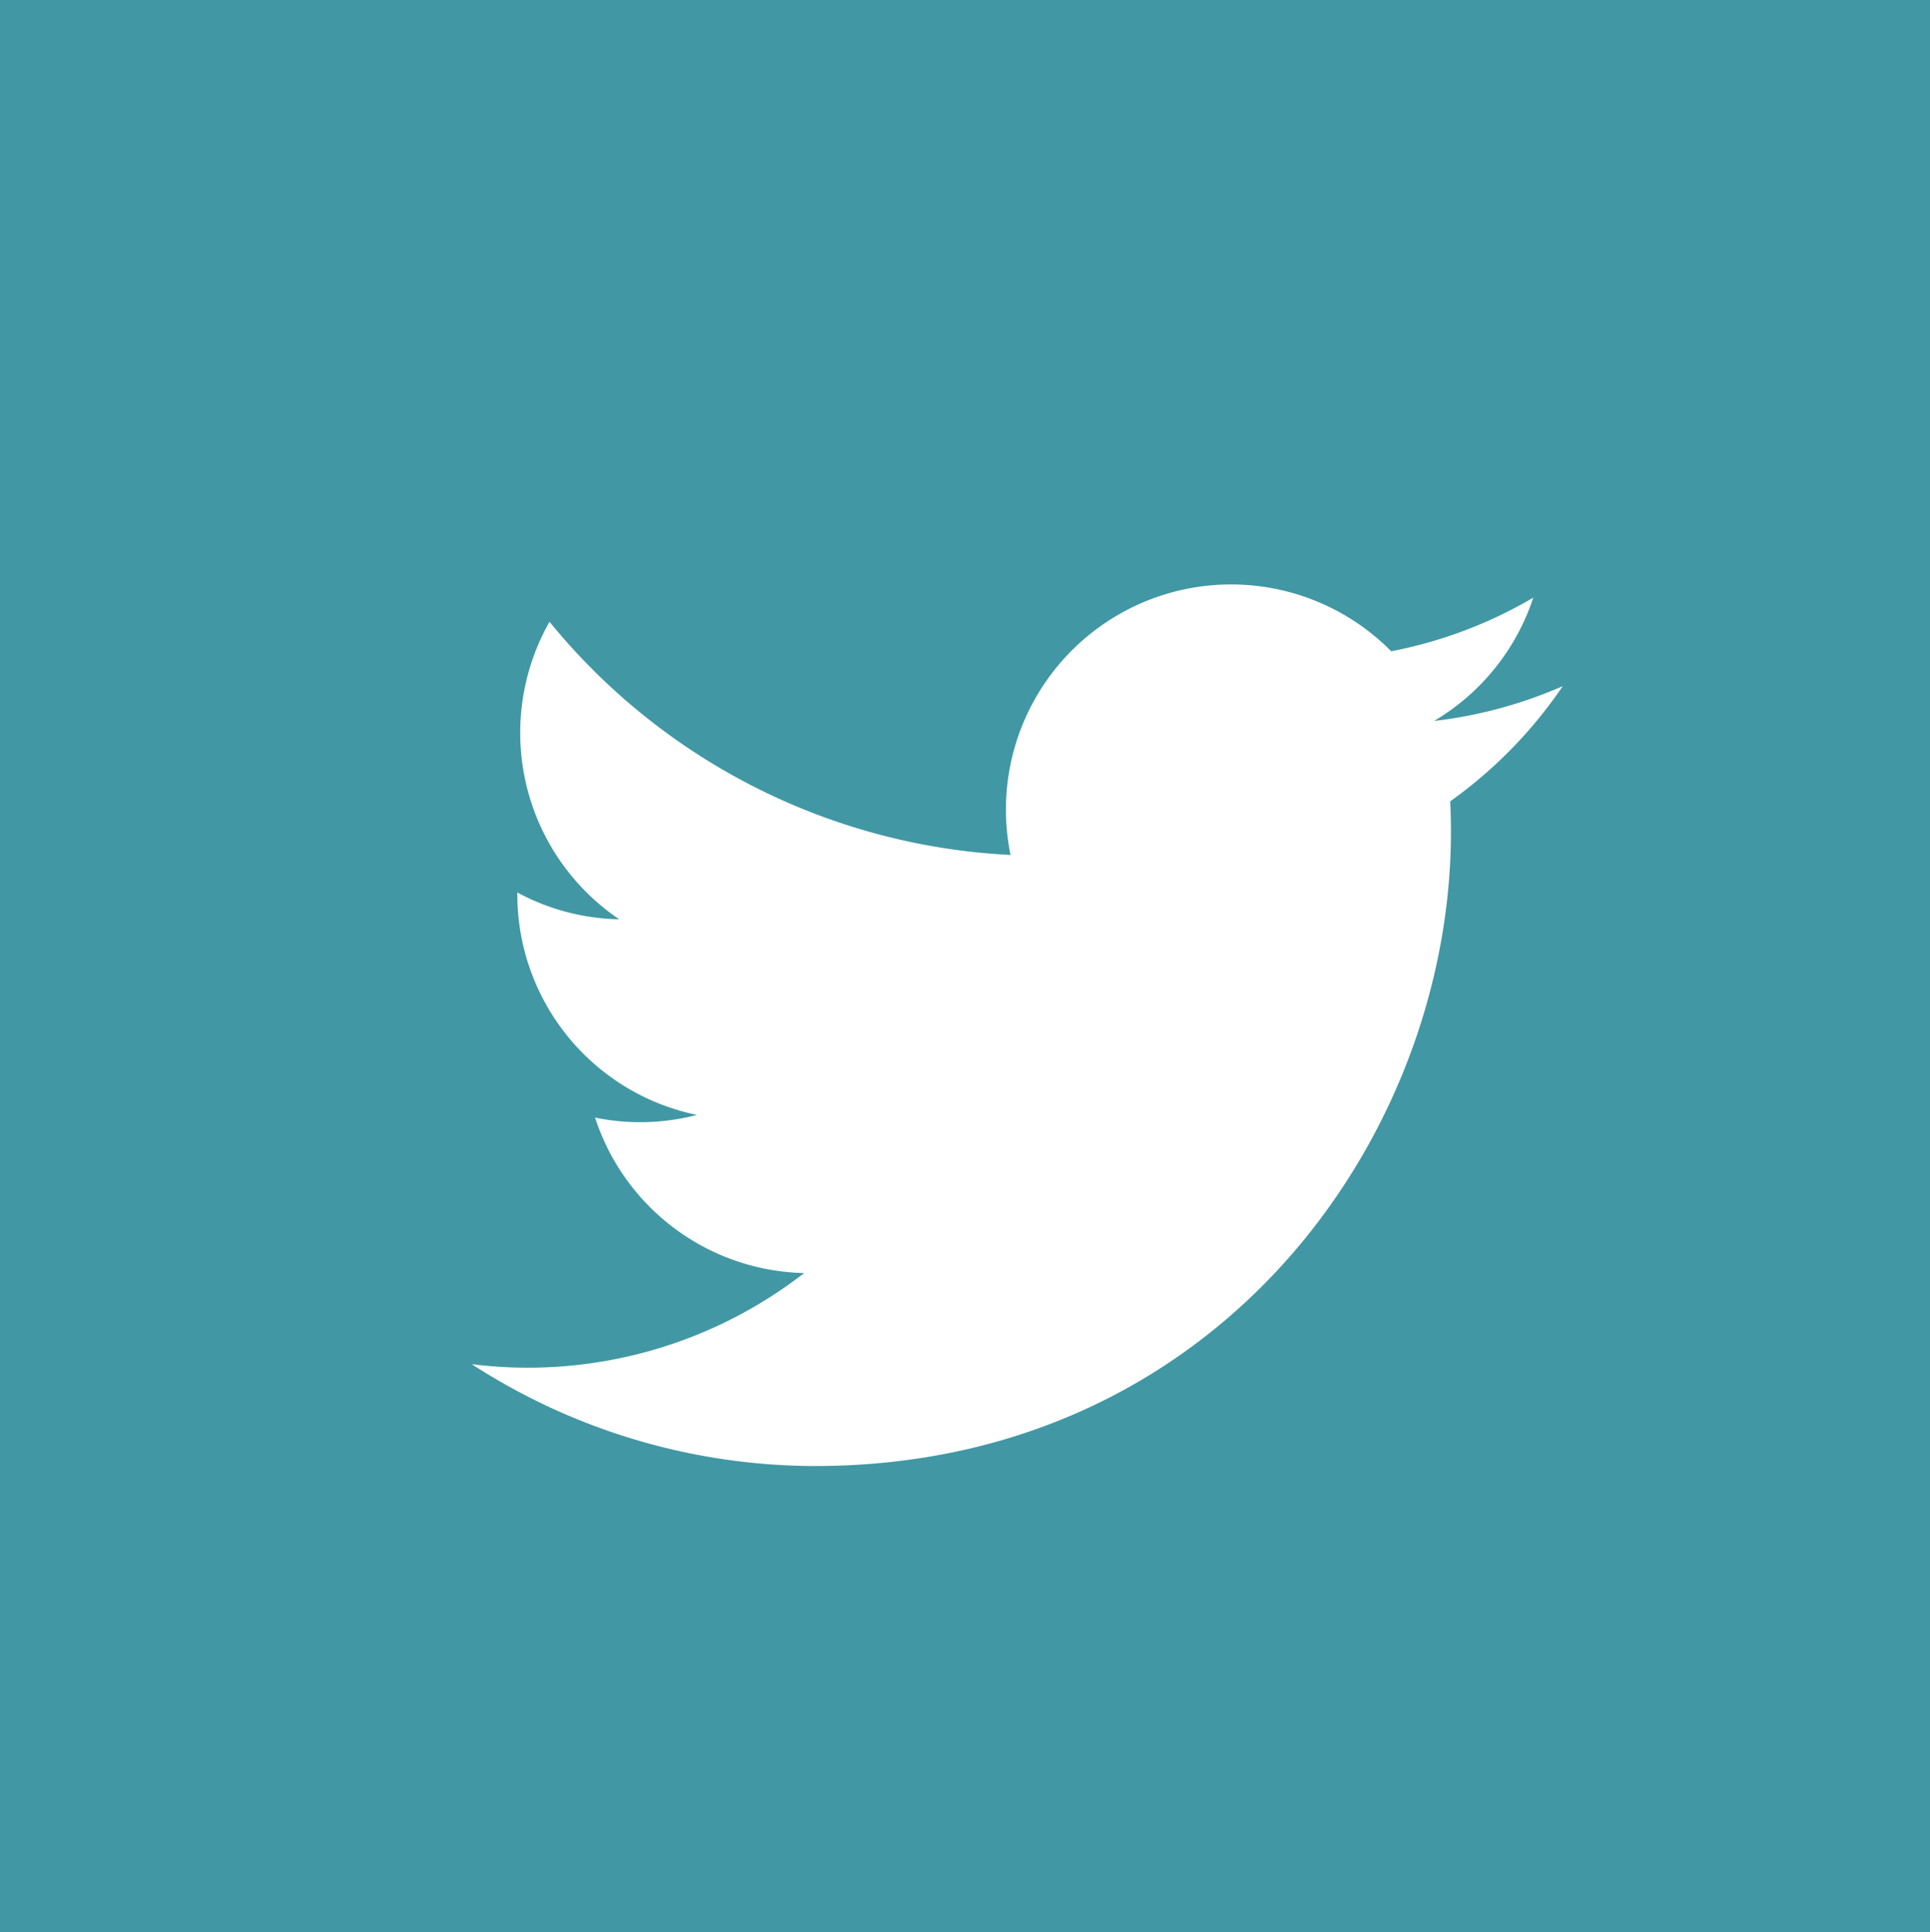 <svg xmlns="http://www.w3.org/2000/svg" viewBox="0 0 72 72.1"><defs><style>.cls-1{fill:#4198a4;}</style></defs><title>Asset 6</title><g id="Layer_2" data-name="Layer 2"><g id="Layer_1-2" data-name="Layer 1"><path class="cls-1" d="M72,0H0V72.1H72ZM30.4,54.7a23.6,23.6,0,0,1-12.8-3.8A16.8,16.8,0,0,0,30,47.5a8.4,8.4,0,0,1-7.8-5.8,8.4,8.4,0,0,0,3.8-.1,8.4,8.4,0,0,1-6.7-8.3,8.3,8.3,0,0,0,3.8,1,8.4,8.4,0,0,1-2.6-11.1,23.7,23.7,0,0,0,17.2,8.7,8.4,8.4,0,0,1,14.2-7.6,16.7,16.7,0,0,0,5.3-2,8.4,8.4,0,0,1-3.7,4.6,16.7,16.7,0,0,0,4.8-1.3,17,17,0,0,1-4.2,4.3C54.7,41.6,45.9,54.7,30.4,54.7Z"/></g></g></svg>